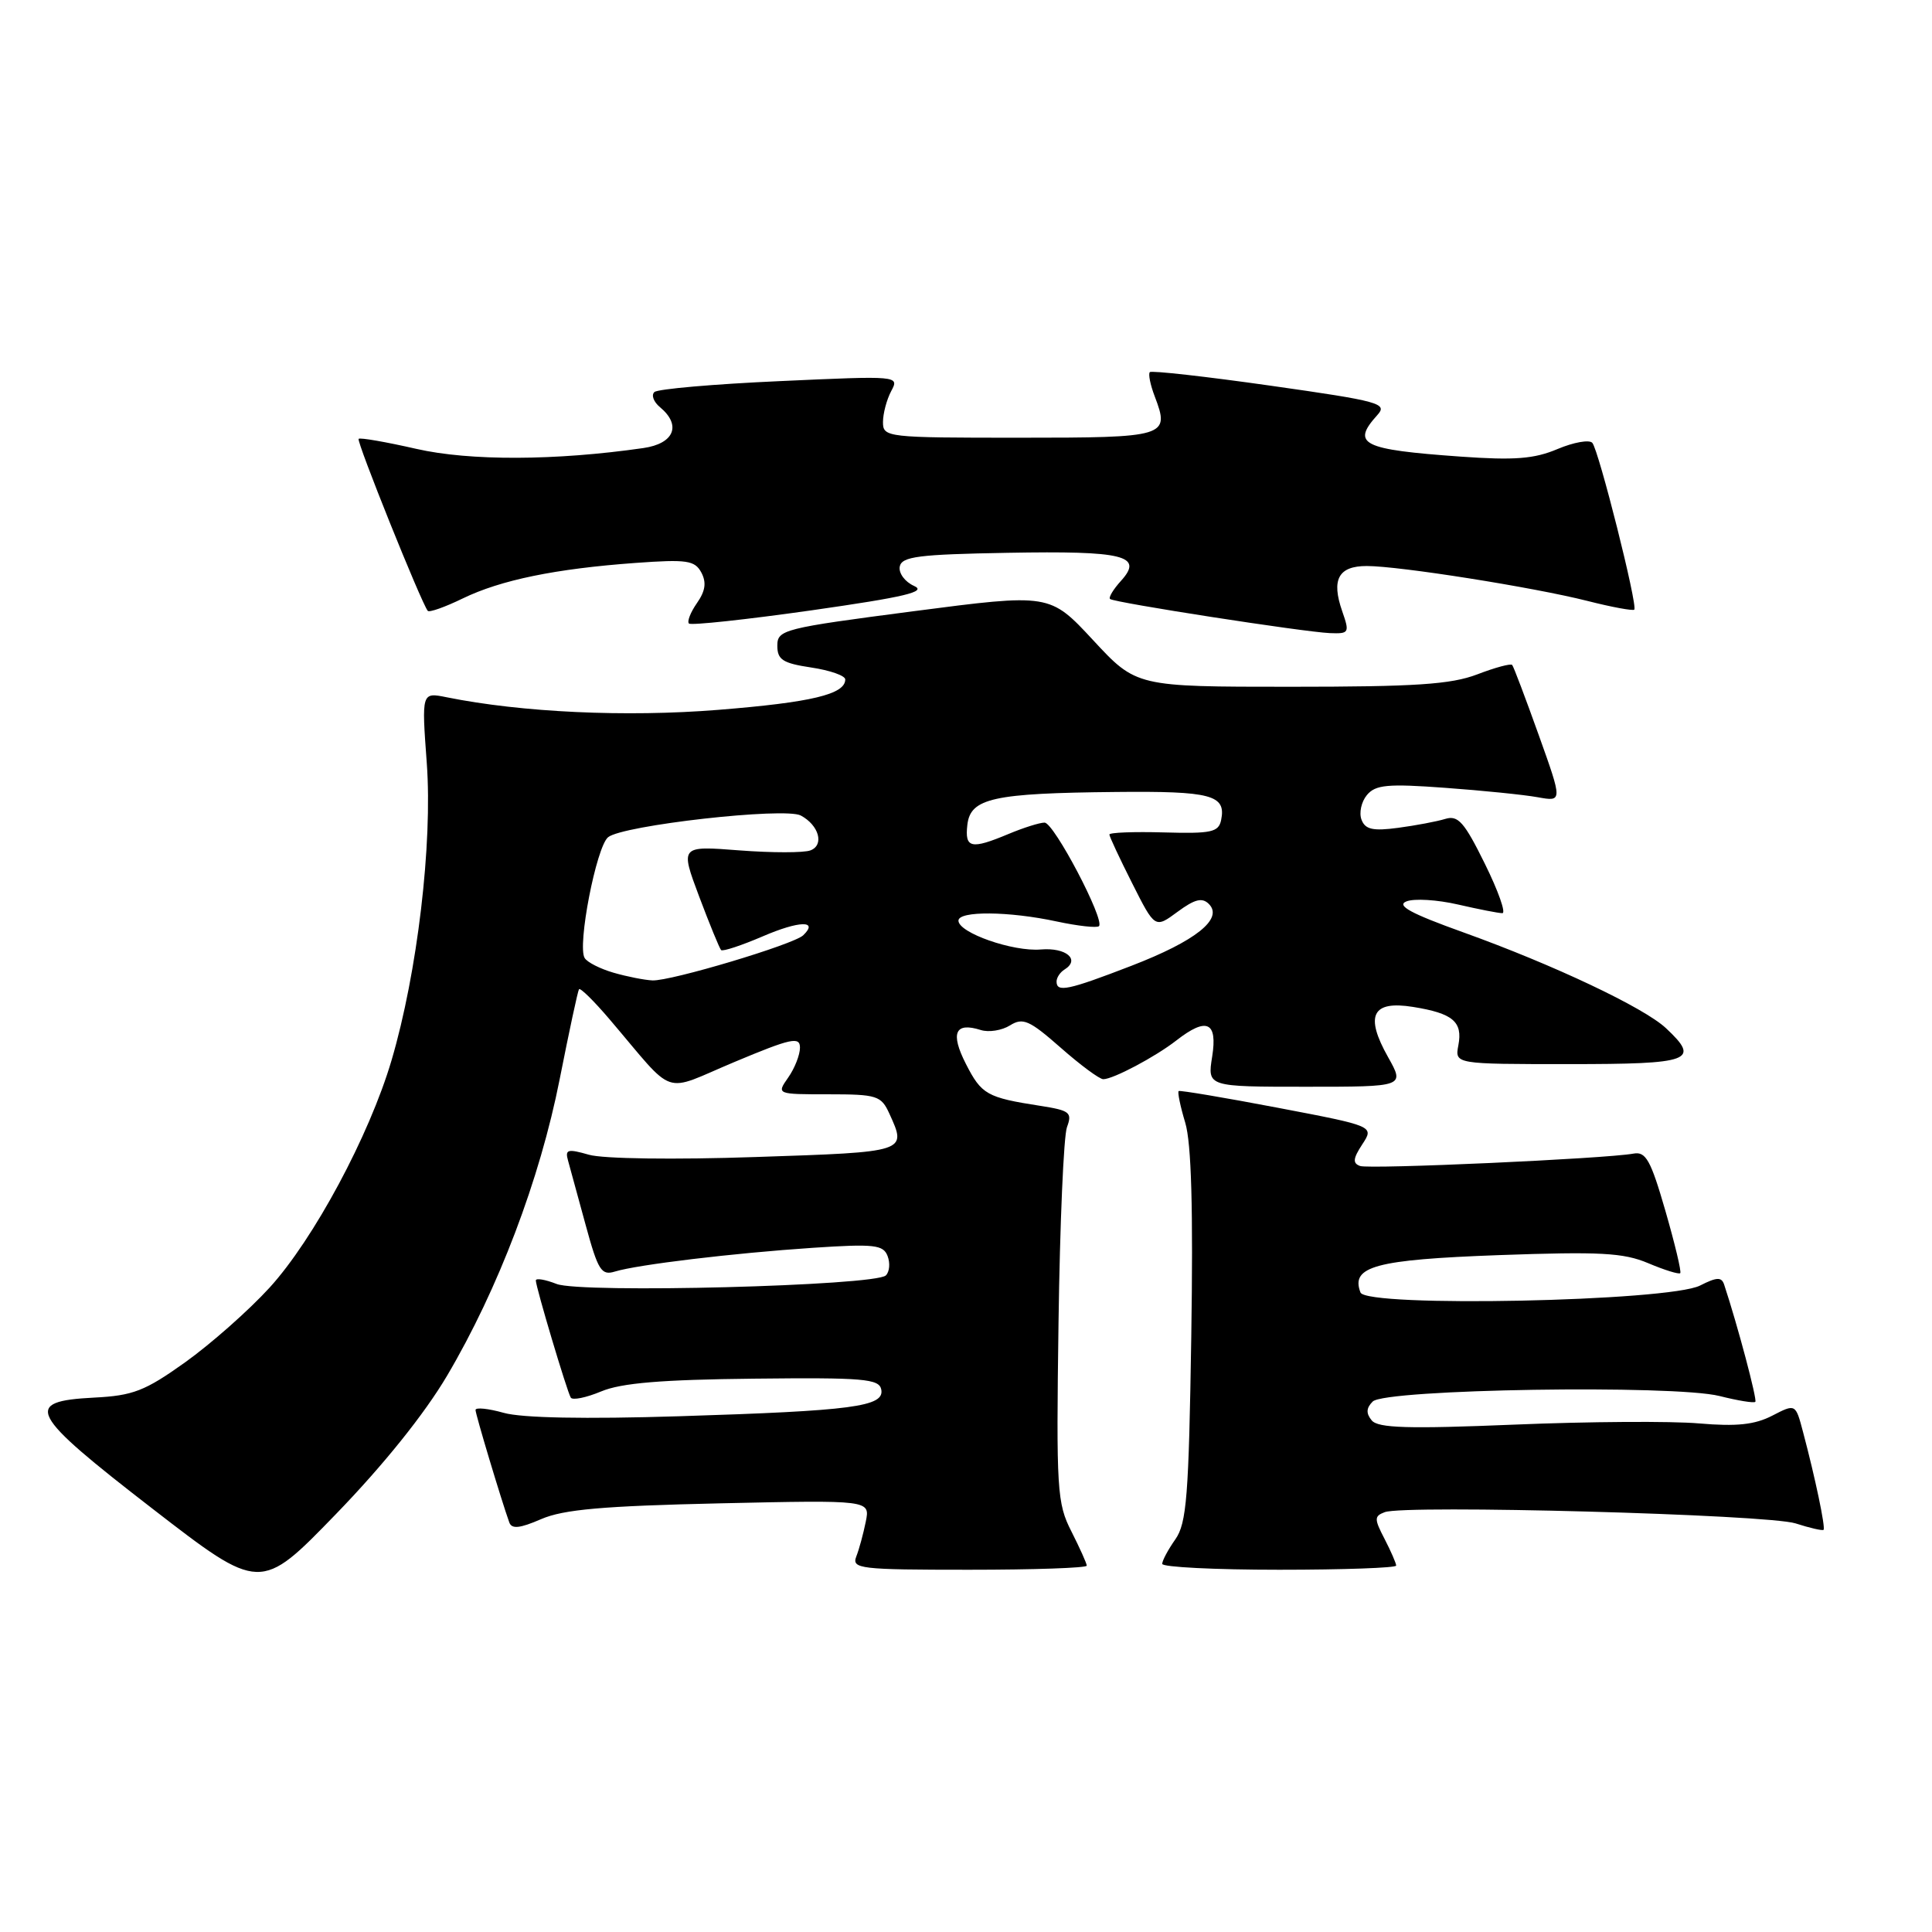 <?xml version="1.0" encoding="UTF-8" standalone="no"?>
<!DOCTYPE svg PUBLIC "-//W3C//DTD SVG 1.1//EN" "http://www.w3.org/Graphics/SVG/1.1/DTD/svg11.dtd" >
<svg xmlns="http://www.w3.org/2000/svg" xmlns:xlink="http://www.w3.org/1999/xlink" version="1.1" viewBox="0 0 256 256">
 <g >
 <path fill="currentColor"
d=" M 59.24 182.29 C 66.02 170.81 71.54 156.27 74.16 143.00 C 75.41 136.68 76.56 131.31 76.72 131.08 C 76.88 130.84 78.70 132.63 80.76 135.05 C 89.71 145.55 87.55 144.81 97.34 140.71 C 104.83 137.57 106.00 137.32 106.00 138.82 C 106.00 139.77 105.30 141.56 104.44 142.78 C 102.89 145.00 102.89 145.00 109.78 145.00 C 116.20 145.00 116.76 145.18 117.84 147.55 C 120.18 152.68 120.30 152.64 100.15 153.31 C 89.35 153.68 79.90 153.55 78.04 153.01 C 75.21 152.20 74.85 152.30 75.27 153.79 C 75.53 154.73 76.58 158.56 77.60 162.31 C 79.24 168.33 79.68 169.04 81.47 168.49 C 84.46 167.57 97.20 166.04 107.73 165.34 C 115.85 164.80 117.04 164.94 117.61 166.43 C 117.97 167.37 117.87 168.52 117.38 169.00 C 115.96 170.38 76.97 171.40 73.75 170.13 C 72.24 169.54 71.00 169.33 71.00 169.67 C 71.00 170.53 75.12 184.34 75.63 185.19 C 75.86 185.57 77.67 185.20 79.66 184.37 C 82.33 183.25 87.66 182.81 99.87 182.68 C 114.41 182.52 116.49 182.70 116.77 184.11 C 117.23 186.39 113.03 186.94 90.00 187.66 C 77.52 188.05 69.15 187.89 66.75 187.21 C 64.69 186.63 63.01 186.46 63.01 186.83 C 63.02 187.44 66.43 198.79 67.48 201.72 C 67.80 202.63 68.86 202.53 71.71 201.29 C 74.66 200.01 79.88 199.55 95.40 199.20 C 115.30 198.76 115.30 198.76 114.72 201.63 C 114.40 203.21 113.84 205.29 113.46 206.25 C 112.84 207.87 113.94 208.00 128.39 208.00 C 136.98 208.00 144.00 207.76 144.00 207.46 C 144.00 207.16 143.08 205.13 141.97 202.93 C 140.06 199.19 139.95 197.47 140.26 175.22 C 140.44 162.17 140.94 150.53 141.38 149.35 C 142.10 147.41 141.76 147.14 137.84 146.53 C 130.76 145.43 130.06 145.03 127.99 140.98 C 125.90 136.88 126.54 135.40 129.95 136.48 C 131.01 136.82 132.76 136.54 133.83 135.87 C 135.54 134.80 136.40 135.18 140.54 138.82 C 143.15 141.12 145.69 143.00 146.19 143.00 C 147.50 143.00 153.10 140.03 155.88 137.86 C 159.90 134.73 161.35 135.39 160.62 140.00 C 159.98 144.00 159.98 144.00 173.05 144.00 C 186.13 144.00 186.13 144.00 183.93 140.08 C 180.82 134.56 181.81 132.55 187.22 133.42 C 192.52 134.27 193.84 135.38 193.24 138.51 C 192.77 141.00 192.77 141.00 207.88 141.00 C 224.13 141.00 225.35 140.55 220.75 136.24 C 217.84 133.51 205.83 127.83 193.92 123.55 C 186.92 121.04 184.98 119.98 186.36 119.44 C 187.38 119.03 190.45 119.22 193.18 119.85 C 195.92 120.48 198.56 121.00 199.07 121.00 C 199.57 121.00 198.53 118.05 196.75 114.45 C 194.03 108.93 193.20 107.99 191.51 108.51 C 190.40 108.85 187.60 109.38 185.27 109.69 C 181.92 110.14 180.90 109.91 180.41 108.62 C 180.06 107.71 180.38 106.25 181.12 105.35 C 182.26 103.98 183.86 103.83 191.48 104.39 C 196.44 104.75 201.97 105.31 203.77 105.64 C 207.05 106.23 207.05 106.23 203.88 97.37 C 202.13 92.49 200.56 88.32 200.37 88.11 C 200.19 87.89 198.11 88.45 195.74 89.36 C 192.25 90.69 187.55 91.00 171.00 91.00 C 150.57 91.00 150.57 91.00 144.84 84.82 C 139.10 78.64 139.10 78.64 121.05 80.99 C 103.79 83.24 103.00 83.44 103.00 85.56 C 103.00 87.42 103.72 87.88 107.50 88.45 C 109.98 88.82 112.00 89.53 112.00 90.03 C 112.00 92.00 107.52 93.07 95.16 94.06 C 82.95 95.04 69.13 94.40 59.18 92.39 C 55.86 91.72 55.86 91.72 56.55 101.11 C 57.33 111.80 55.30 128.92 51.88 140.50 C 48.93 150.50 41.55 164.23 35.71 170.63 C 32.95 173.65 27.92 178.09 24.55 180.50 C 19.20 184.32 17.63 184.93 12.46 185.19 C 2.98 185.68 3.80 187.23 20.19 199.90 C 34.50 210.96 34.50 210.96 44.50 200.64 C 50.80 194.14 56.25 187.35 59.24 182.29 Z  M 185.00 207.45 C 185.00 207.15 184.31 205.56 183.47 203.93 C 182.08 201.26 182.08 200.90 183.48 200.37 C 186.11 199.36 234.27 200.67 237.93 201.86 C 239.82 202.47 241.48 202.85 241.63 202.71 C 241.91 202.43 240.53 195.83 238.91 189.74 C 237.92 185.99 237.92 185.99 234.84 187.58 C 232.52 188.78 230.12 189.04 225.13 188.61 C 221.48 188.29 210.47 188.36 200.66 188.77 C 186.59 189.35 182.60 189.23 181.76 188.21 C 180.99 187.28 181.03 186.57 181.89 185.71 C 183.54 184.06 221.79 183.46 227.85 184.98 C 230.27 185.59 232.40 185.94 232.59 185.75 C 232.86 185.47 230.25 175.63 228.46 170.22 C 228.12 169.19 227.49 169.21 225.27 170.34 C 221.13 172.45 181.04 173.27 180.27 171.26 C 178.94 167.80 182.25 166.91 198.59 166.31 C 212.02 165.83 215.11 165.99 218.40 167.38 C 220.55 168.29 222.46 168.88 222.64 168.70 C 222.82 168.51 221.93 164.80 220.67 160.43 C 218.73 153.72 218.08 152.55 216.44 152.86 C 212.72 153.54 181.49 154.95 180.22 154.50 C 179.21 154.14 179.28 153.51 180.51 151.63 C 182.09 149.22 182.09 149.22 169.29 146.78 C 162.26 145.44 156.36 144.45 156.18 144.57 C 156.01 144.70 156.39 146.58 157.05 148.76 C 157.87 151.50 158.11 160.18 157.85 177.11 C 157.52 198.25 157.24 201.83 155.74 203.97 C 154.78 205.33 154.00 206.79 154.00 207.22 C 154.00 207.65 160.97 208.00 169.50 208.00 C 178.03 208.00 185.00 207.75 185.00 207.45 Z  M 177.85 80.99 C 176.38 76.78 177.35 75.00 181.10 75.00 C 185.40 75.00 203.17 77.81 210.36 79.63 C 213.58 80.45 216.37 80.96 216.55 80.78 C 217.04 80.29 211.84 59.64 210.99 58.68 C 210.59 58.23 208.52 58.60 206.38 59.50 C 203.29 60.81 200.67 61.01 193.50 60.50 C 180.45 59.57 179.02 58.85 182.51 54.99 C 183.90 53.46 182.83 53.16 168.39 51.11 C 159.80 49.89 152.59 49.08 152.36 49.31 C 152.13 49.54 152.42 50.99 153.01 52.53 C 155.04 57.87 154.62 58.00 135.03 58.00 C 117.48 58.00 117.00 57.95 117.00 55.93 C 117.00 54.80 117.49 52.95 118.09 51.82 C 119.18 49.79 119.09 49.78 103.34 50.50 C 94.63 50.89 87.14 51.54 86.71 51.95 C 86.27 52.35 86.61 53.26 87.46 53.96 C 90.33 56.35 89.33 58.78 85.25 59.37 C 73.60 61.05 62.25 61.09 55.18 59.48 C 51.15 58.56 47.71 57.96 47.52 58.15 C 47.21 58.47 55.83 79.90 56.68 80.94 C 56.88 81.18 58.97 80.44 61.31 79.30 C 66.36 76.85 73.60 75.36 84.22 74.59 C 91.02 74.10 92.06 74.25 92.93 75.86 C 93.63 77.18 93.47 78.31 92.35 79.91 C 91.50 81.13 91.02 82.35 91.29 82.62 C 91.55 82.89 98.87 82.10 107.55 80.87 C 119.94 79.10 122.85 78.41 121.12 77.64 C 119.91 77.10 119.06 75.95 119.22 75.08 C 119.48 73.74 121.69 73.46 133.51 73.25 C 148.95 72.97 151.56 73.62 148.55 76.95 C 147.52 78.08 146.86 79.18 147.09 79.37 C 147.63 79.85 172.73 83.74 176.20 83.89 C 178.77 83.99 178.85 83.86 177.85 80.99 Z  M 140.00 130.06 C 140.00 129.54 140.47 128.83 141.05 128.47 C 143.18 127.15 141.27 125.53 137.92 125.81 C 134.23 126.13 127.00 123.60 127.00 121.99 C 127.00 120.68 133.66 120.73 140.02 122.10 C 142.83 122.70 145.35 122.98 145.62 122.72 C 146.43 121.90 139.65 109.00 138.41 109.00 C 137.77 109.00 135.63 109.67 133.65 110.50 C 128.66 112.59 127.82 112.40 128.18 109.29 C 128.59 105.76 131.58 105.10 147.86 104.94 C 160.50 104.81 162.48 105.34 161.81 108.64 C 161.48 110.27 160.54 110.48 154.22 110.30 C 150.25 110.19 147.00 110.31 147.00 110.58 C 147.00 110.84 148.36 113.75 150.02 117.04 C 153.04 123.03 153.04 123.03 156.03 120.82 C 158.31 119.14 159.29 118.89 160.18 119.78 C 162.14 121.74 158.46 124.68 149.90 127.98 C 141.50 131.22 140.00 131.53 140.00 130.06 Z  M 81.30 128.89 C 79.54 128.38 77.81 127.51 77.47 126.94 C 76.47 125.33 79.01 112.24 80.57 110.94 C 82.48 109.35 104.00 106.93 106.11 108.06 C 108.52 109.35 109.25 111.97 107.39 112.68 C 106.53 113.01 102.29 113.01 97.97 112.68 C 90.12 112.07 90.12 112.07 92.64 118.79 C 94.03 122.48 95.34 125.67 95.55 125.89 C 95.77 126.10 98.25 125.28 101.07 124.07 C 105.89 121.99 108.52 121.92 106.43 123.93 C 105.16 125.15 88.87 130.02 86.45 129.91 C 85.38 129.86 83.06 129.40 81.30 128.89 Z "/>
</g>
</svg>